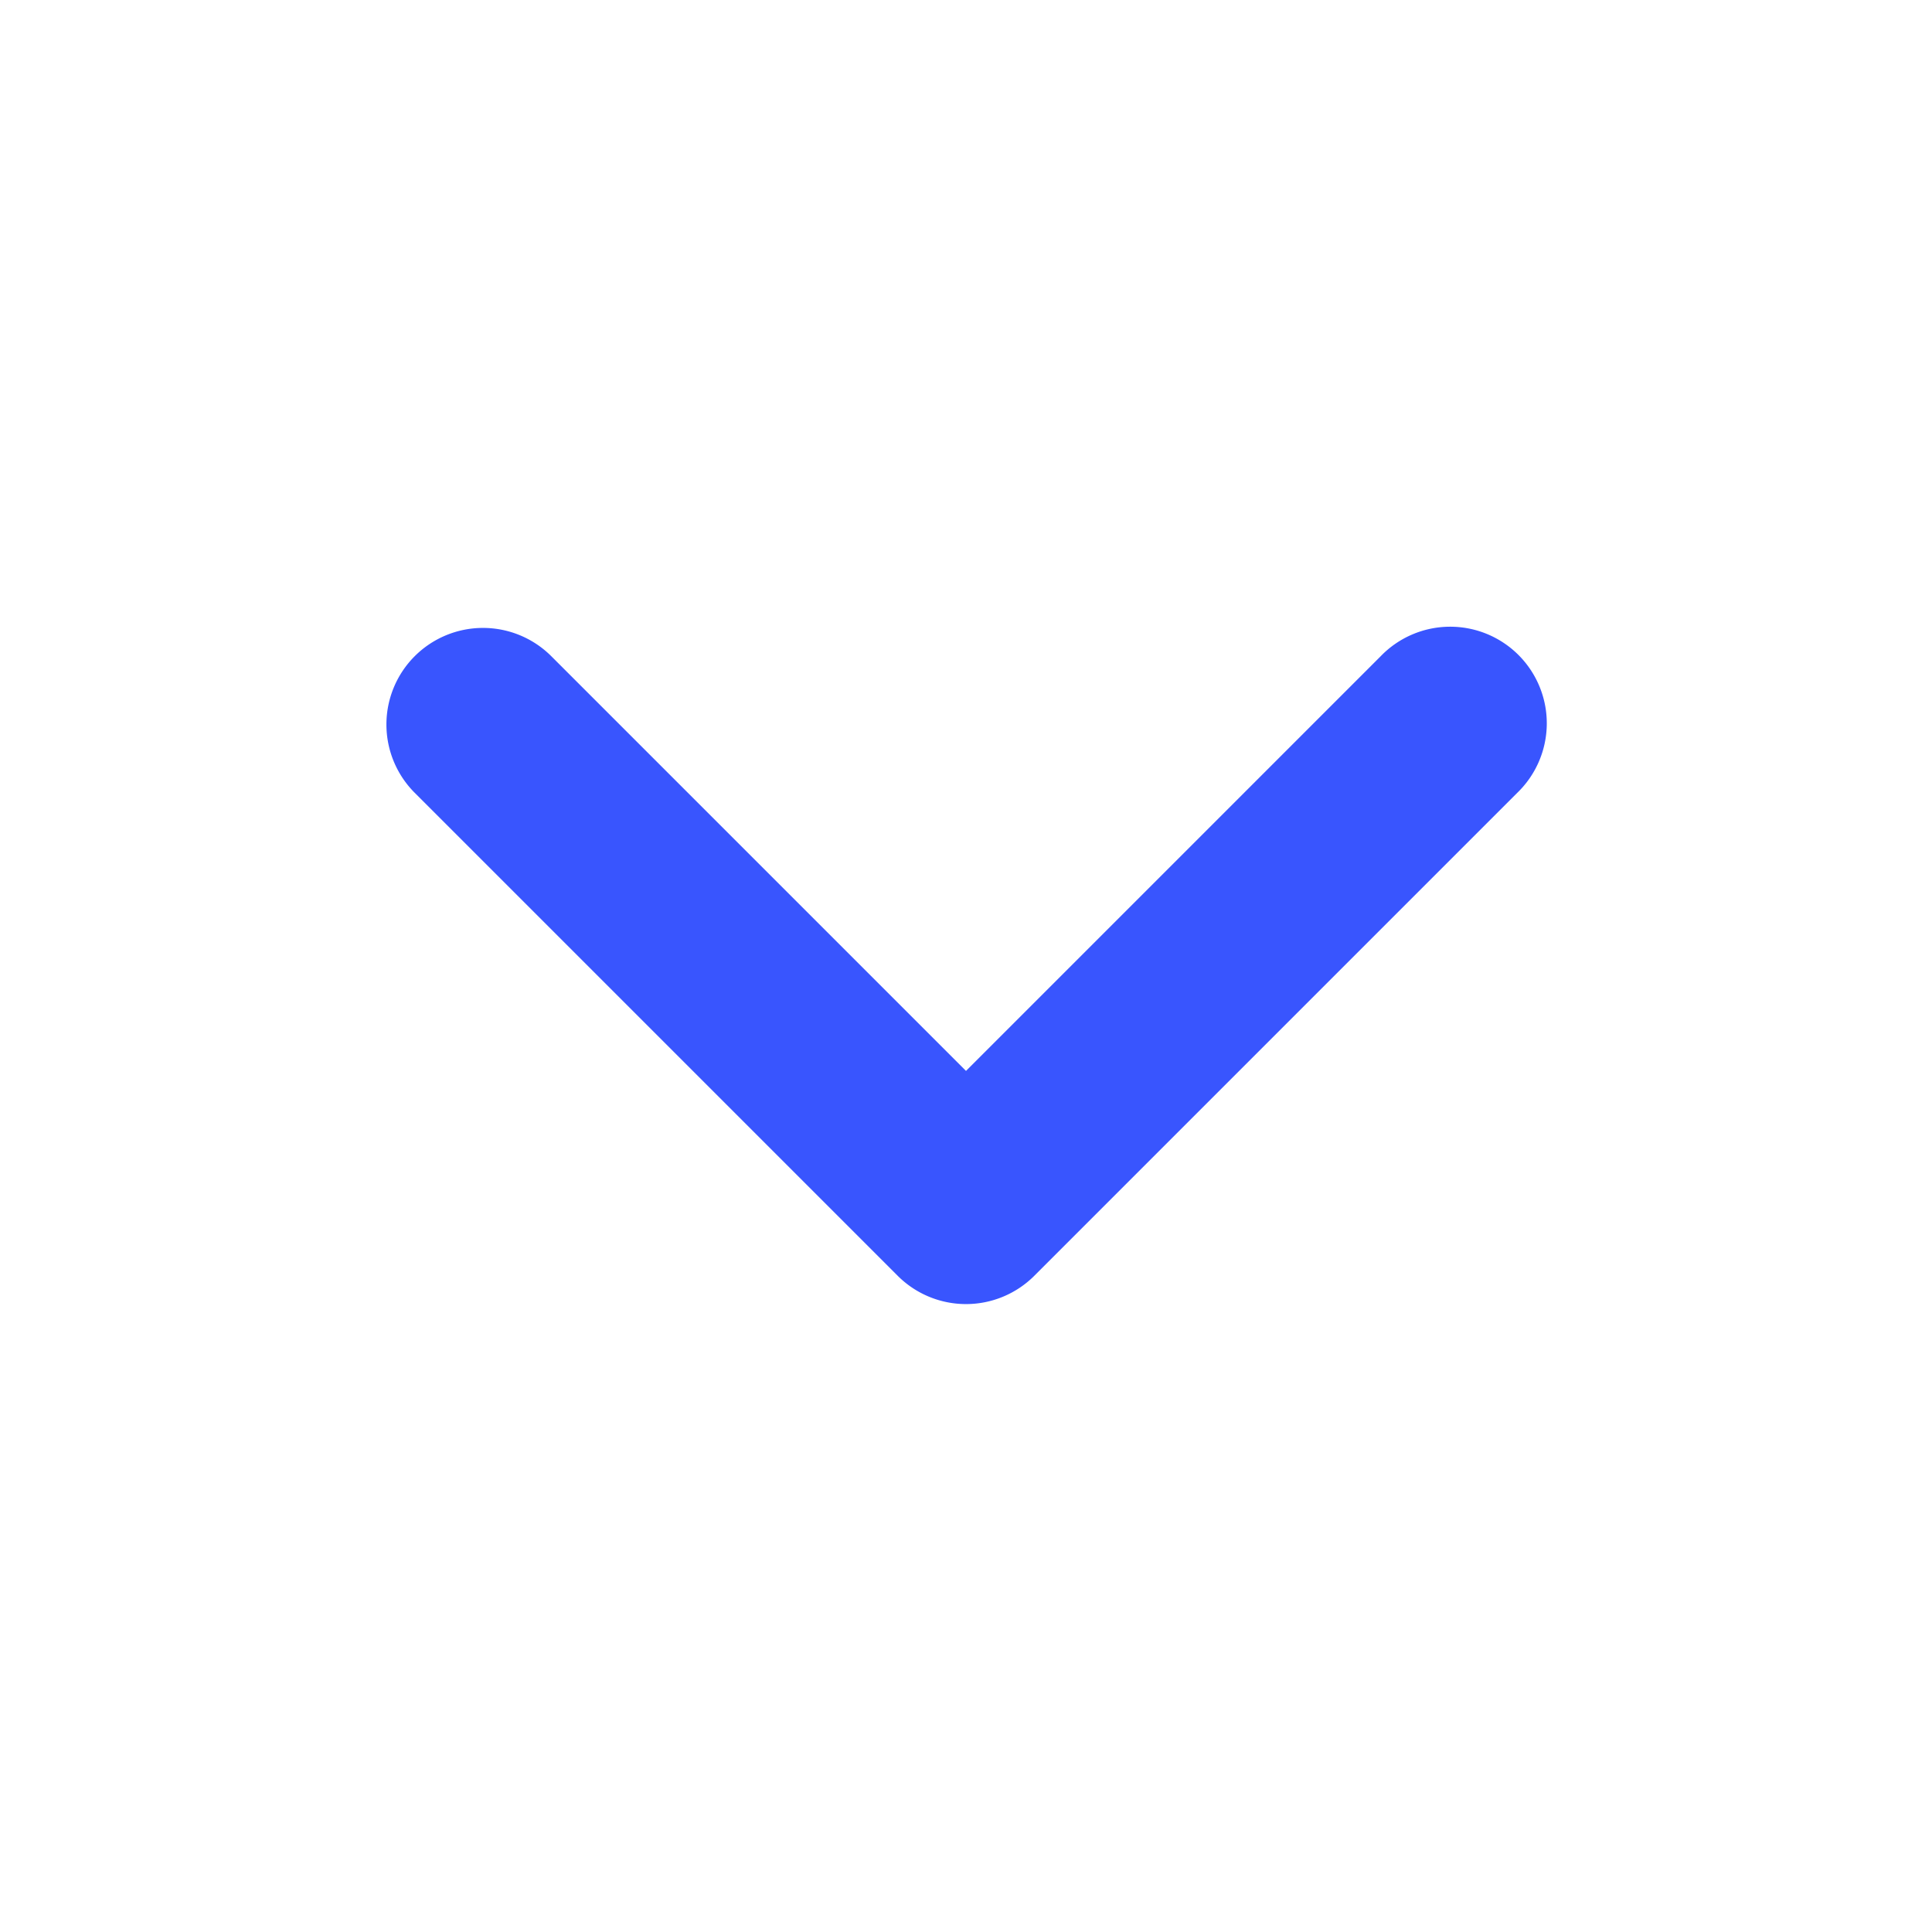 <svg viewBox="0 0 20 20" fill="none" xmlns="http://www.w3.org/2000/svg"><path fill-rule="evenodd" clip-rule="evenodd" d="M4.293 6.793a1 1 0 011.414 0L10 11.086l4.293-4.293a1 1 0 111.414 1.414l-5 5a1 1 0 01-1.414 0l-5-5a1 1 0 010-1.414z" fill="#3955FE"/></svg>